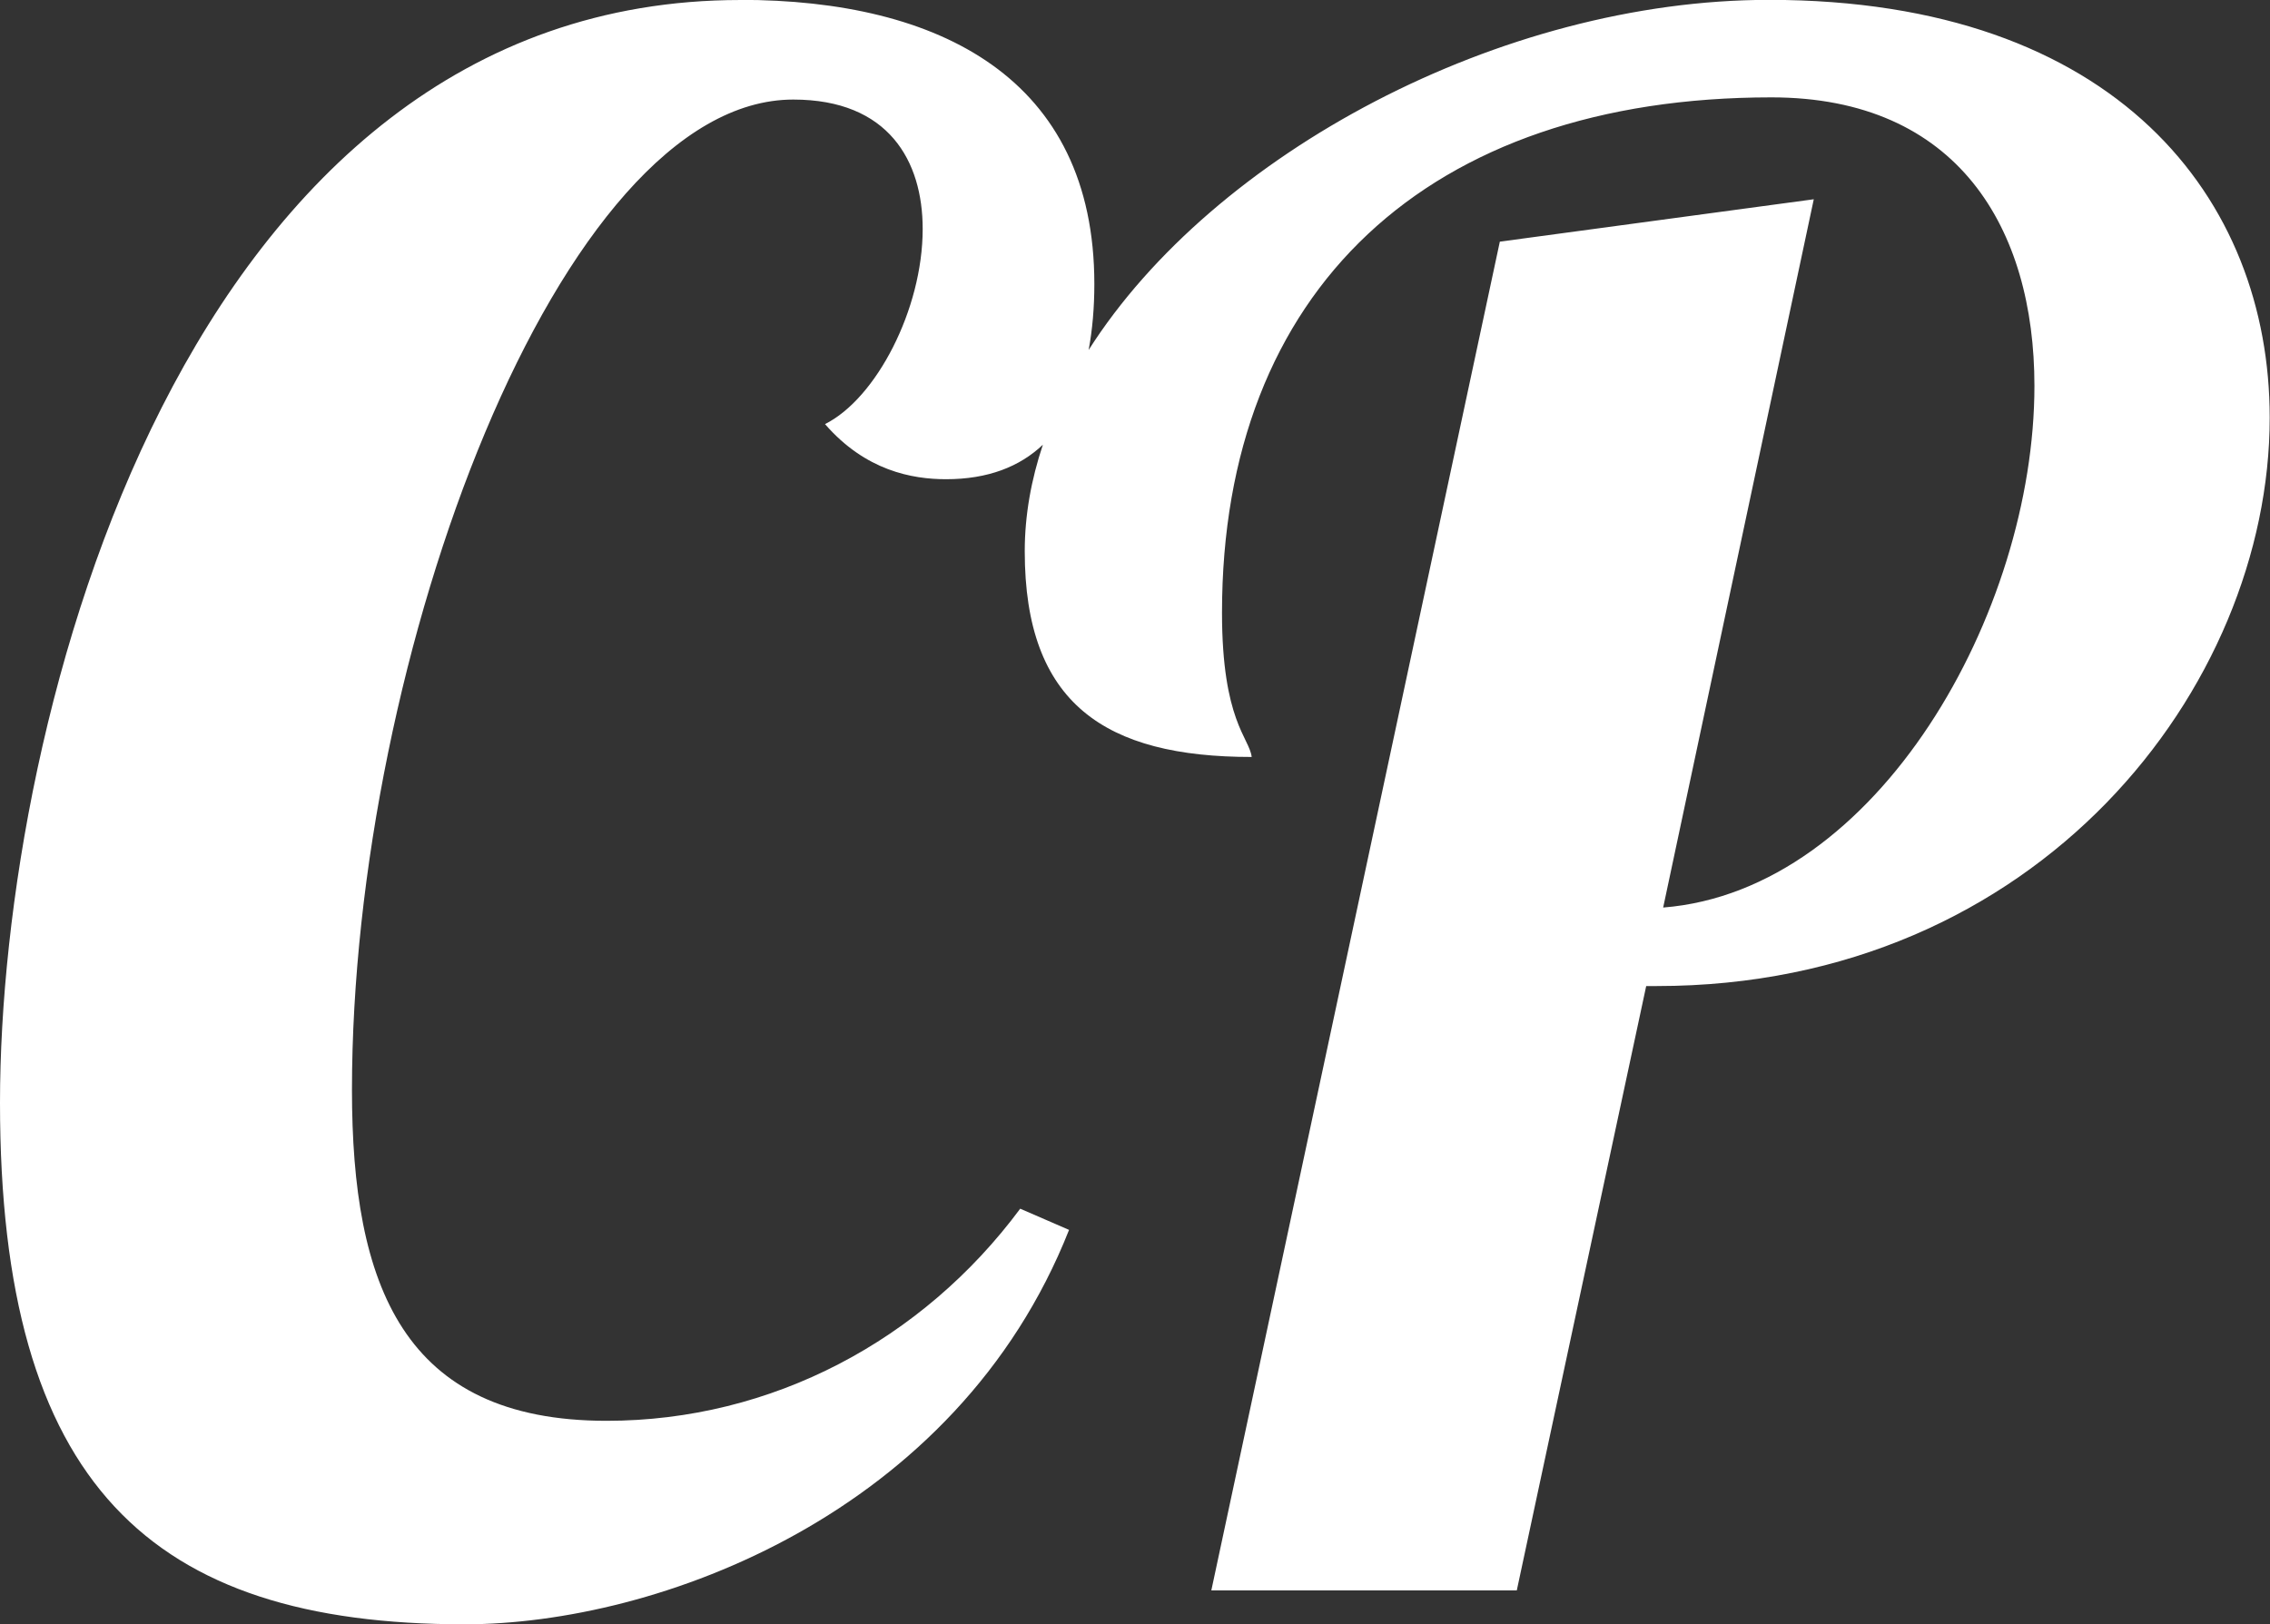<?xml version="1.0" encoding="UTF-8" standalone="no"?>
<svg
   width="97.023"
   height="69.449"
   viewBox="0 0 15.524 11.112"
   version="1.1"
   id="svg6"
   sodipodi:docname="couchpotato.svg"
   inkscape:version="1.1.2 (0a00cf5339, 2022-02-04, custom)"
   xmlns:inkscape="http://www.inkscape.org/namespaces/inkscape"
   xmlns:sodipodi="http://sodipodi.sourceforge.net/DTD/sodipodi-0.dtd"
   xmlns="http://www.w3.org/2000/svg"
   xmlns:svg="http://www.w3.org/2000/svg">
  <rect x="0" y="0" width="15.524" height="11.112" fill="#333333" stroke="none"/>
  <defs
     id="defs10" />
  <sodipodi:namedview
     id="namedview8"
     pagecolor="#ffffff"
     bordercolor="#666666"
     borderopacity="1.0"
     inkscape:pageshadow="2"
     inkscape:pageopacity="0"
     inkscape:pagecheckerboard="0"
     showgrid="false"
     inkscape:zoom="8.23"
     inkscape:cx="48.54192"
     inkscape:cy="38.760632"
     inkscape:window-width="1920"
     inkscape:window-height="1009"
     inkscape:window-x="-1928"
     inkscape:window-y="-8"
     inkscape:window-maximized="1"
     inkscape:current-layer="g4"
     fit-margin-top="0"
     fit-margin-left="0"
     fit-margin-right="0"
     fit-margin-bottom="0" />
  <g
     id="g4"
     transform="translate(-0.238,-1.804)">
    <path
       d="m 5.301,1.804 c -3.801,0 -5.063,4.918 -5.063,7.543 0,2.611 1.03,3.568 3.177,3.568 1.32,0 3.366,-0.754 4.134,-2.698 l -0.334,-0.145 c -0.667,0.899 -1.697,1.451 -2.829,1.451 -1.393,0 -1.741,-0.929 -1.741,-2.263 0,-2.959 1.422,-6.775 3.018,-6.775 0.653,0 0.885,0.421 0.885,0.885 0,0.551 -0.319,1.161 -0.668,1.335 C 6.157,5.024 6.476,5.082 6.708,5.082 c 0.287,0 0.504,-0.086 0.662,-0.236 -0.08,0.239 -0.124,0.483 -0.124,0.729 0,1.044 0.551,1.407 1.552,1.407 -0.015,-0.131 -0.203,-0.247 -0.203,-0.987 0,-2.205 1.407,-3.525 3.757,-3.525 1.277,0 1.799,0.899 1.799,1.973 0,1.552 -1.074,3.453 -2.539,3.569 l 1.03,-4.845 -2.147,0.29 -1.973,9.226 h 2.089 l 0.885,-4.134 h 0.072 c 2.611,0 4.192,-2.045 4.192,-3.888 0,-1.494 -1.045,-2.858 -3.424,-2.858 -1.829,0 -3.798,1.05 -4.653,2.395 0.026,-0.14 0.039,-0.291 0.039,-0.451 0,-1.407 -1.059,-1.944 -2.423,-1.944 z"
       id="path2"
       style="fill:#ffffff" />
  </g>
</svg>
